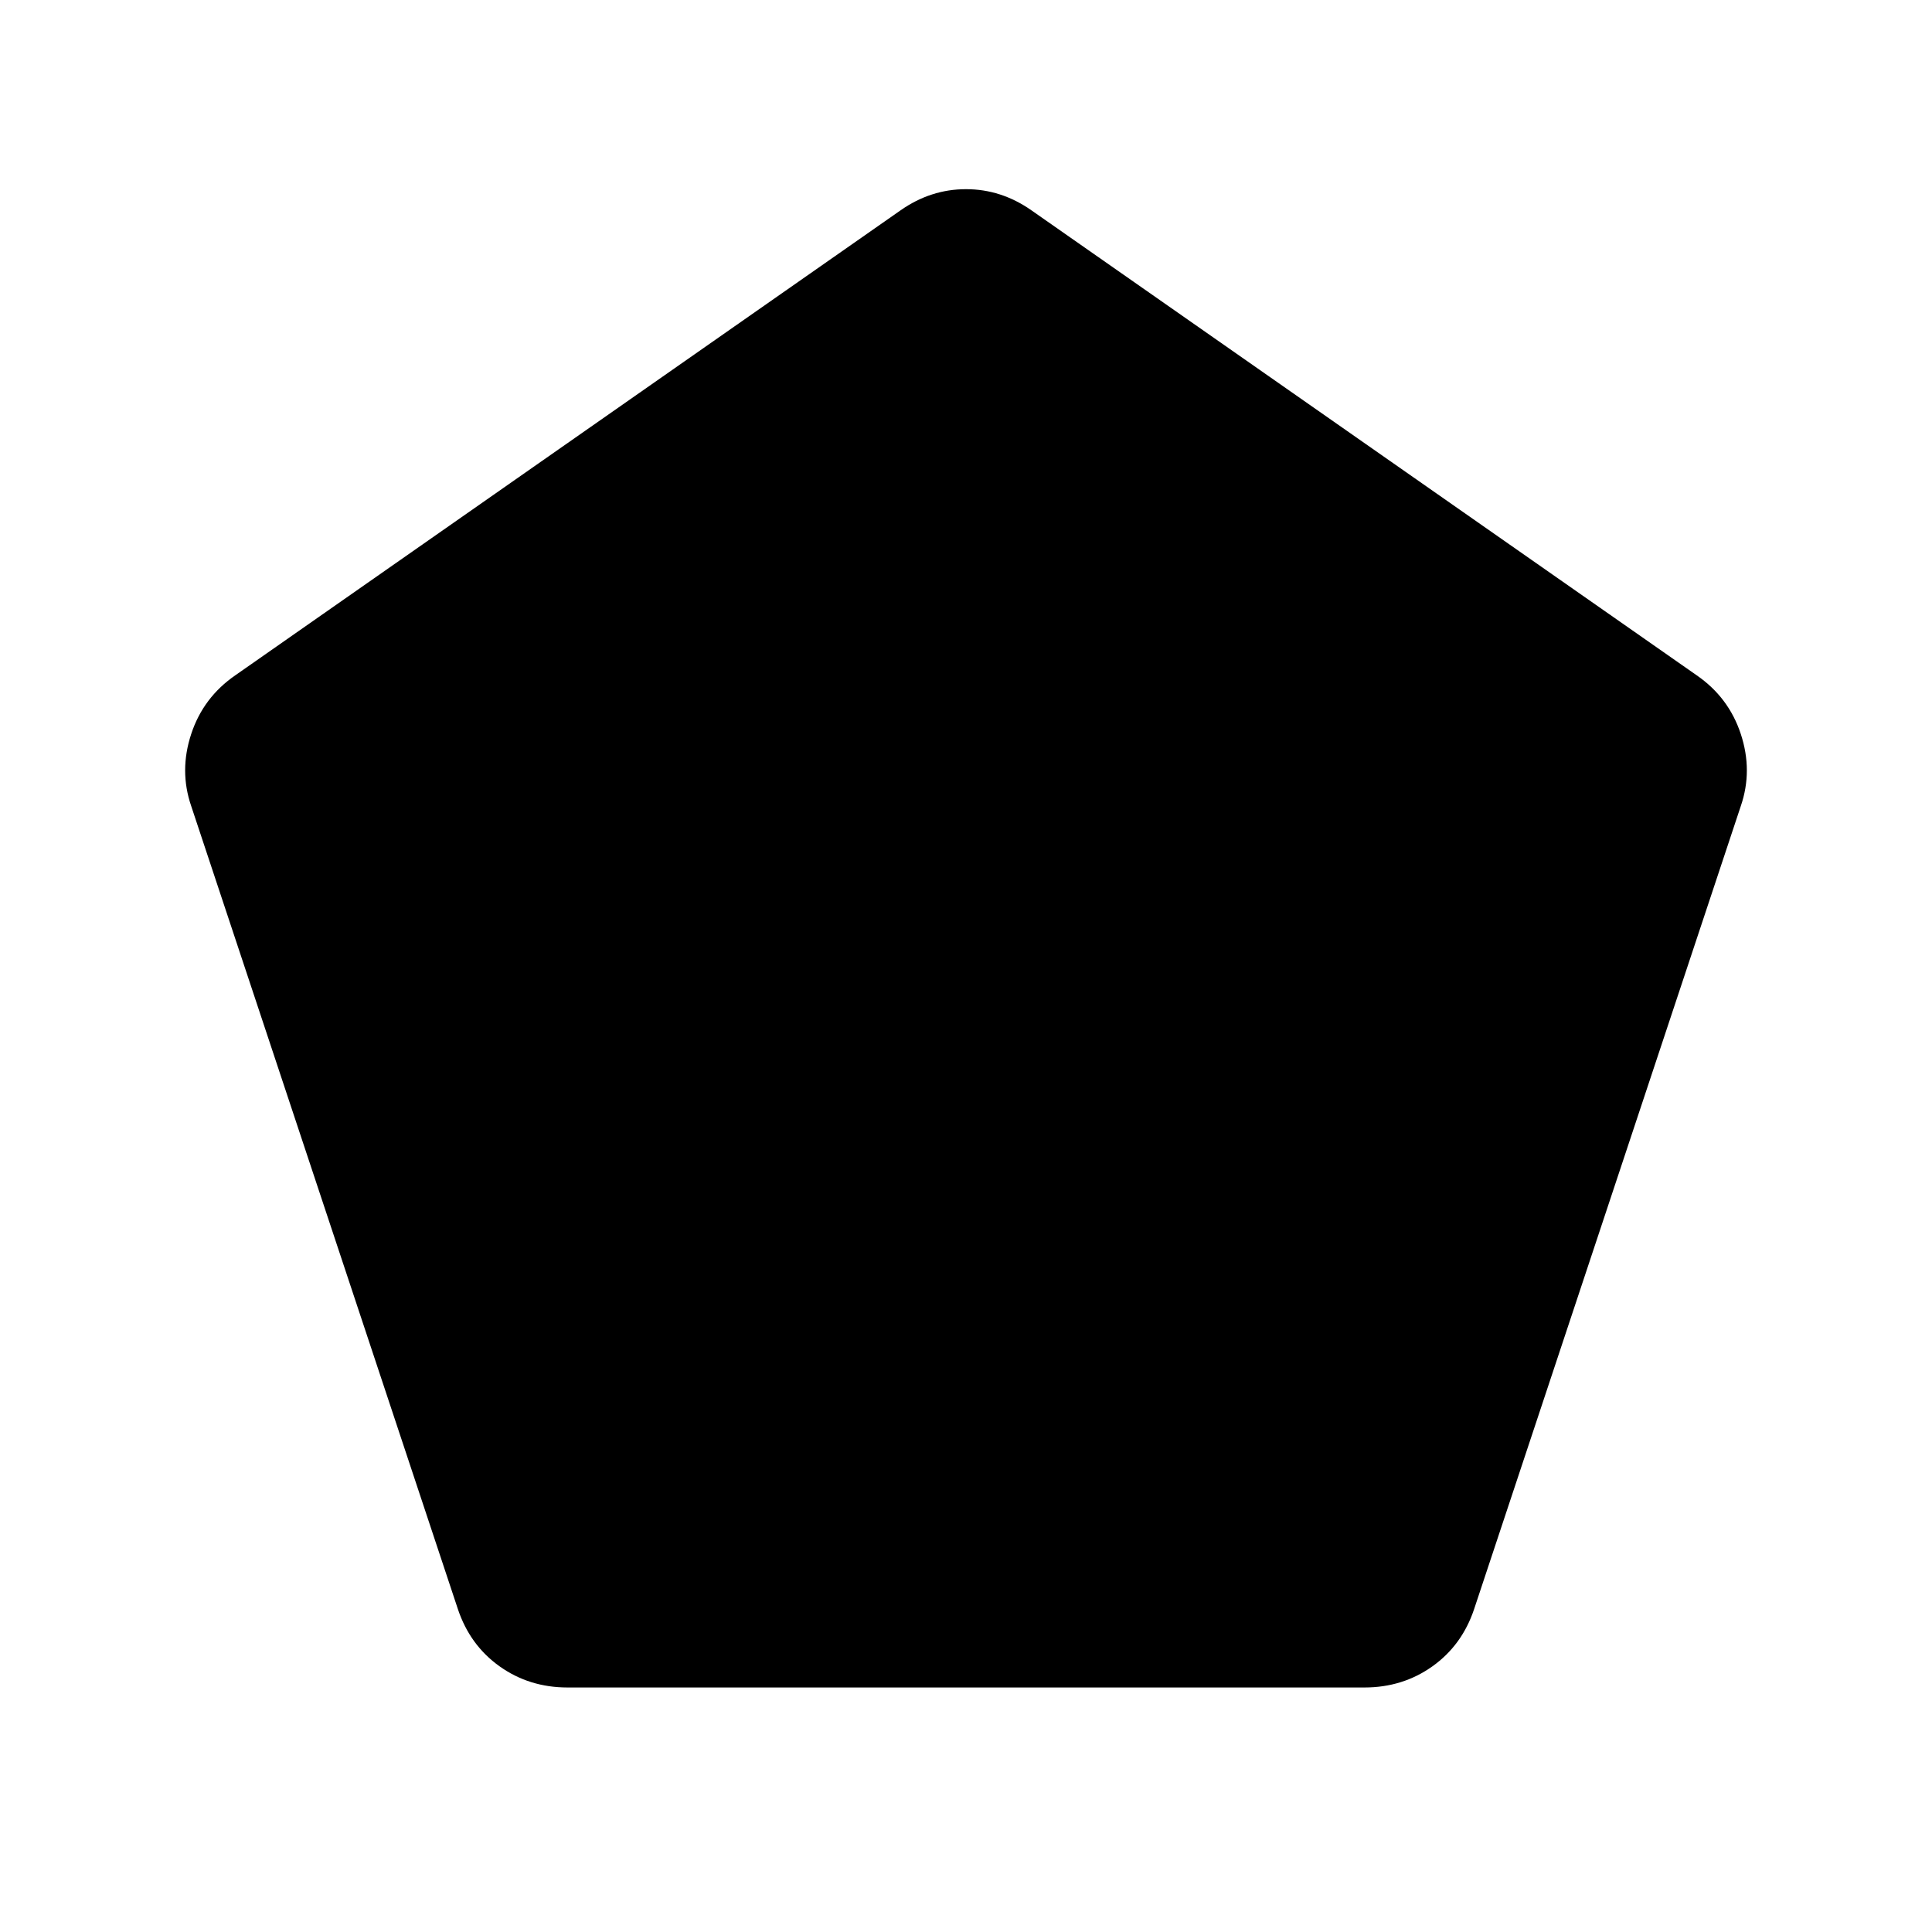 <svg xmlns="http://www.w3.org/2000/svg" height="48" viewBox="0 -960 960 960" width="48"><path d="M282-121.5q-19 0-33.75-10.5t-20.75-28.5L95-559.5q-6-17.5 0-35.75t22-29.25l330.5-231q15-10.5 32.5-10.5t32.5 10.5l330.5 231q16 11 22 29.25t0 35.75l-132.5 399q-6 18-20.75 28.5T678-121.5H282Z"/></svg>